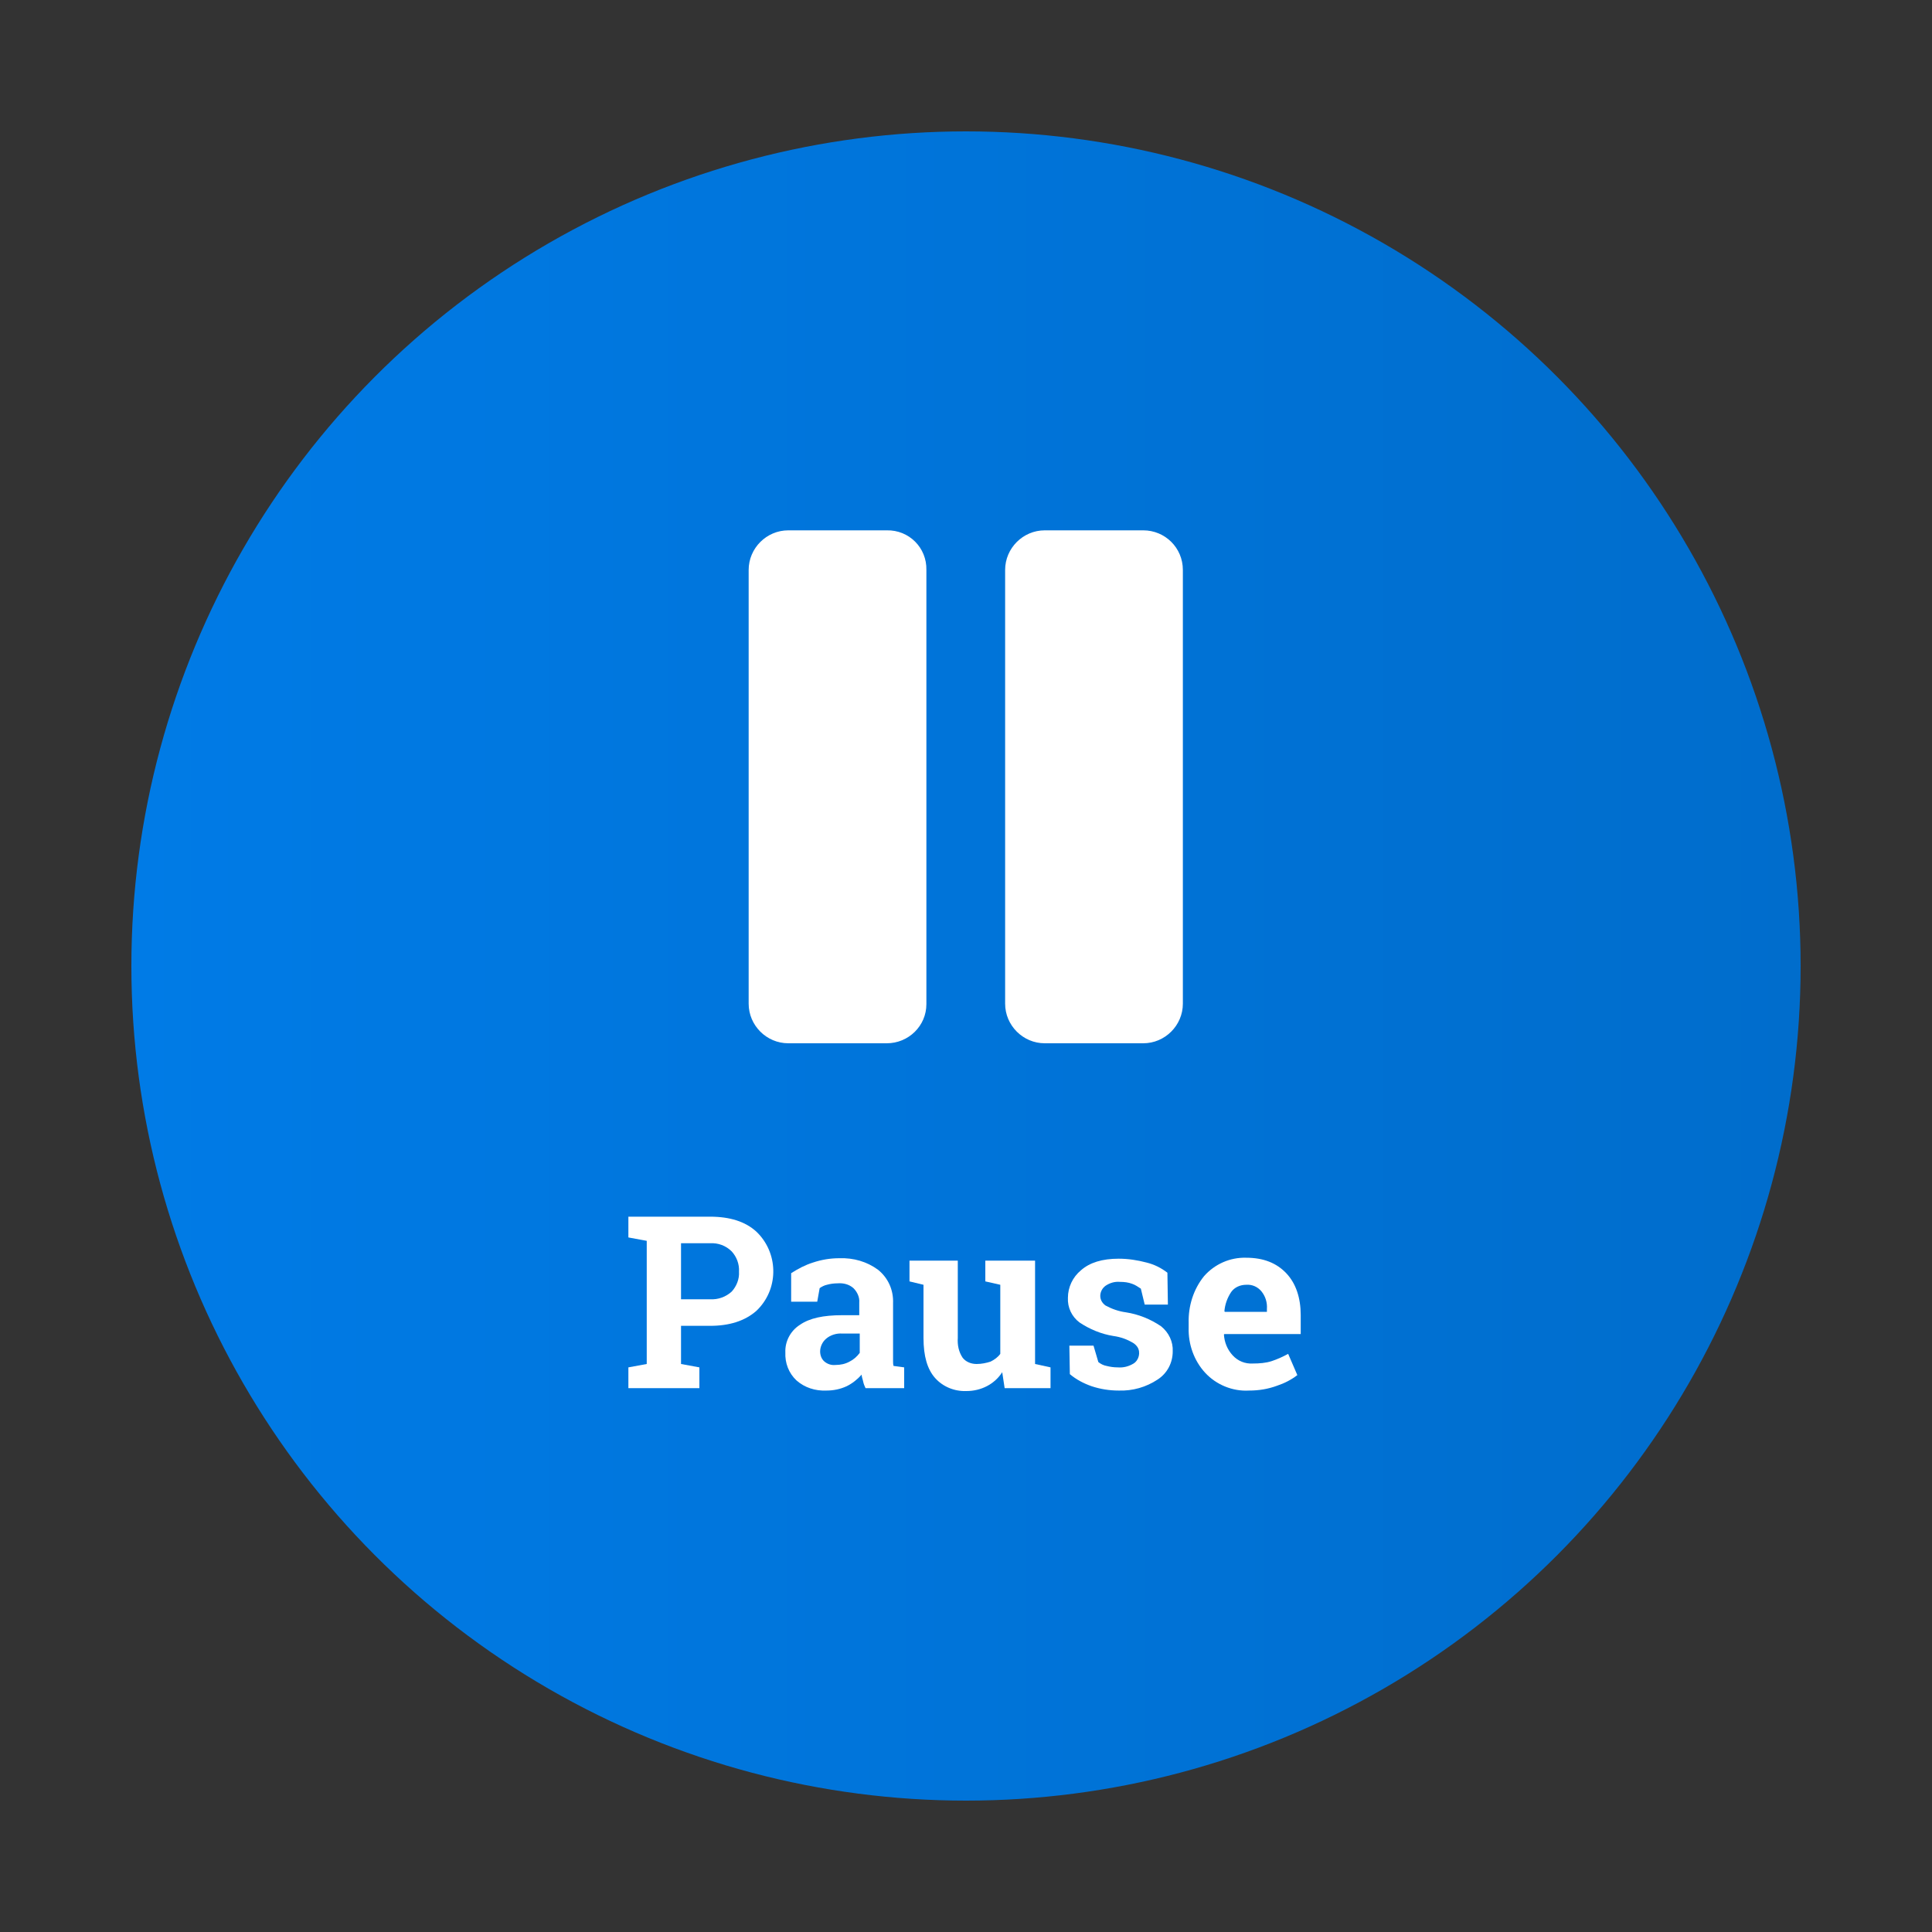 <?xml version="1.0" encoding="utf-8"?>
<!-- Generator: Adobe Illustrator 23.1.0, SVG Export Plug-In . SVG Version: 6.00 Build 0)  -->
<svg version="1.1" id="Layer_1" xmlns="http://www.w3.org/2000/svg" xmlns:xlink="http://www.w3.org/1999/xlink" x="0px" y="0px"
	 viewBox="0 0 400 400" style="enable-background:new 0 0 400 400;" xml:space="preserve">
<rect x="0" y="0" width="400" height="400" fill="#333333" stroke="none"/>
<style type="text/css">
	.st0{fill:url(#SVGID_1_);}
	.st1{fill:#006DCC;}
	.st2{fill:#FFFFFF;}
</style>
<title>btn_Unpause</title>
<g id="button">
	
		<linearGradient id="SVGID_1_" gradientUnits="userSpaceOnUse" x1="372.75" y1="202.5" x2="27.25" y2="202.5" gradientTransform="matrix(1 0 0 -1 0 402.5)">
		<stop  offset="0" style="stop-color:#006DCC"/>
		<stop  offset="1" style="stop-color:#007BE6"/>
	</linearGradient>
	<circle class="st0" cx="200" cy="200" r="172.8"/>
</g>
<g id="icon">
	<g id="Pause">
		<path class="st1" d="M183.6,109.8h-20.4c-4.5,0-8.2,3.7-8.2,8.2v0v89.8c0,4.5,3.7,8.2,8.2,8.2c0,0,0,0,0,0h20.4
			c4.5,0,8.2-3.6,8.2-8.1c0,0,0,0,0-0.1v-89.8C191.9,113.4,188.2,109.7,183.6,109.8C183.7,109.7,183.7,109.7,183.6,109.8z
			 M236.7,109.8h-20.4c-4.5,0-8.2,3.7-8.2,8.2v0v89.8c0,4.5,3.7,8.2,8.2,8.2c0,0,0,0,0,0h20.4c4.5,0,8.2-3.7,8.2-8.2c0,0,0,0,0,0
			v-89.8C244.9,113.4,241.2,109.8,236.7,109.8C236.7,109.8,236.7,109.8,236.7,109.8z"/>
	</g>
	<g id="Pause-2">
		<path class="st2" d="M183.6,109.8h-20.4c-4.5,0-8.2,3.7-8.2,8.2v0v89.8c0,4.5,3.7,8.2,8.2,8.2c0,0,0,0,0,0h20.4
			c4.5,0,8.2-3.6,8.2-8.1c0,0,0,0,0-0.1v-89.8C191.9,113.4,188.2,109.7,183.6,109.8C183.7,109.7,183.7,109.7,183.6,109.8z
			 M236.7,109.8h-20.4c-4.5,0-8.2,3.7-8.2,8.2v0v89.8c0,4.5,3.7,8.2,8.2,8.2c0,0,0,0,0,0h20.4c4.5,0,8.2-3.7,8.2-8.2c0,0,0,0,0,0
			v-89.8C244.9,113.4,241.2,109.8,236.7,109.8C236.7,109.8,236.7,109.8,236.7,109.8z"/>
	</g>
</g>
<g id="label">
	<g>
		<path class="st2" d="M147,251.9c4.1,0,7.3,1,9.6,3.1c4.5,4.3,4.7,11.5,0.4,16c-0.1,0.1-0.3,0.3-0.4,0.4c-2.4,2.1-5.6,3.1-9.6,3.1
			h-6v7.9l3.8,0.7v4.3h-14.7v-4.3l3.8-0.7v-25.5l-3.8-0.7v-4.3H147z M141,269h6c1.7,0.1,3.3-0.5,4.5-1.6c1-1.1,1.6-2.6,1.5-4.1
			c0.1-1.6-0.5-3.1-1.5-4.2c-1.2-1.2-2.8-1.8-4.5-1.7h-6V269z"/>
		<path class="st2" d="M179.2,287.4c-0.2-0.4-0.4-0.9-0.5-1.4c-0.1-0.5-0.3-0.9-0.3-1.4c-0.9,1-1.9,1.8-3.1,2.4
			c-1.3,0.6-2.7,0.9-4.2,0.9c-2.3,0.1-4.5-0.6-6.2-2.1c-1.6-1.5-2.4-3.6-2.3-5.8c-0.1-2.3,1.1-4.5,3-5.7c2-1.4,4.9-2,8.7-2h3.6v-2.6
			c0.1-1.1-0.4-2.2-1.2-3c-0.9-0.8-2.1-1.1-3.3-1c-0.7,0-1.5,0.1-2.2,0.3c-0.5,0.1-1.1,0.4-1.5,0.7l-0.5,2.8h-5.4v-5.9
			c1.4-0.9,2.9-1.7,4.5-2.2c1.8-0.6,3.6-0.9,5.5-0.9c2.9-0.1,5.7,0.7,8,2.4c2.1,1.7,3.2,4.2,3.1,6.9v10.9c0,0.4,0,0.8,0,1.1
			c0,0.3,0,0.7,0.1,1l2.2,0.3v4.3L179.2,287.4z M173,282.6c1,0,2-0.2,2.9-0.7c0.8-0.4,1.5-1,2.1-1.8v-4h-3.6
			c-1.2-0.1-2.5,0.3-3.4,1.1c-0.7,0.6-1.2,1.6-1.2,2.6c0,0.8,0.3,1.6,0.9,2.1C171.3,282.4,172.1,282.7,173,282.6L173,282.6z"/>
		<path class="st2" d="M207.5,284.1c-1.6,2.5-4.4,3.9-7.4,3.9c-2.5,0.1-4.9-0.9-6.5-2.7c-1.6-1.8-2.4-4.5-2.4-8.3V266l-2.9-0.7V261
			h10v16c-0.1,1.5,0.2,2.9,1,4.1c0.7,0.9,1.8,1.3,2.9,1.3c1,0,2-0.2,2.9-0.5c0.8-0.4,1.5-0.9,2-1.6V266l-3.1-0.7V261h10.3v21.4
			l3.2,0.7v4.3H208L207.5,284.1z"/>
		<path class="st2" d="M241.8,270.1H237l-0.8-3.3c-0.6-0.4-1.2-0.8-1.8-1c-0.8-0.3-1.6-0.4-2.5-0.4c-1.1-0.1-2.1,0.2-3,0.8
			c-0.7,0.5-1.1,1.3-1.1,2.1c0,0.8,0.4,1.5,1.1,2c1.3,0.7,2.7,1.2,4.2,1.4c2.6,0.4,5.1,1.4,7.3,2.9c1.6,1.3,2.5,3.2,2.4,5.2
			c0,2.3-1.1,4.5-3.1,5.8c-2.4,1.6-5.2,2.4-8.1,2.3c-1.9,0-3.8-0.3-5.6-0.9c-1.7-0.6-3.2-1.4-4.5-2.5l-0.1-5.9h5l1,3.4
			c0.5,0.4,1.1,0.7,1.7,0.8c0.8,0.2,1.5,0.3,2.3,0.3c1.2,0.1,2.3-0.2,3.3-0.8c1.1-0.7,1.5-2.3,0.8-3.4c-0.2-0.3-0.5-0.6-0.8-0.8
			c-1.3-0.8-2.7-1.3-4.2-1.5c-2.5-0.4-4.9-1.4-7-2.8c-1.6-1.2-2.5-3.1-2.4-5.1c0-2.2,1-4.3,2.7-5.7c1.8-1.6,4.4-2.4,7.8-2.4
			c2,0,3.9,0.3,5.8,0.8c1.6,0.4,3,1.1,4.3,2.1L241.8,270.1z"/>
		<path class="st2" d="M258.6,287.9c-3.4,0.2-6.8-1.2-9.1-3.7c-2.3-2.5-3.5-5.9-3.4-9.3v-1c-0.1-3.5,1-7,3.2-9.7
			c2.2-2.5,5.4-3.9,8.7-3.8c3.6,0,6.3,1.1,8.3,3.2c2,2.1,3,5.1,3,8.7v3.9h-15.8l-0.1,0.1c0.1,1.6,0.7,3.1,1.8,4.3
			c1.1,1.2,2.6,1.8,4.2,1.7c1.3,0,2.7-0.1,3.9-0.5c1.2-0.4,2.3-0.9,3.4-1.5l1.9,4.4c-1.3,1-2.7,1.7-4.2,2.2
			C262.5,287.6,260.6,287.9,258.6,287.9z M258,266c-1.2,0-2.4,0.5-3.1,1.5c-0.8,1.2-1.3,2.6-1.4,4l0.1,0.1h8.7V271
			c0.1-1.3-0.3-2.6-1.1-3.6C260.4,266.4,259.2,265.9,258,266L258,266z"/>
	</g>
</g>
</svg>
